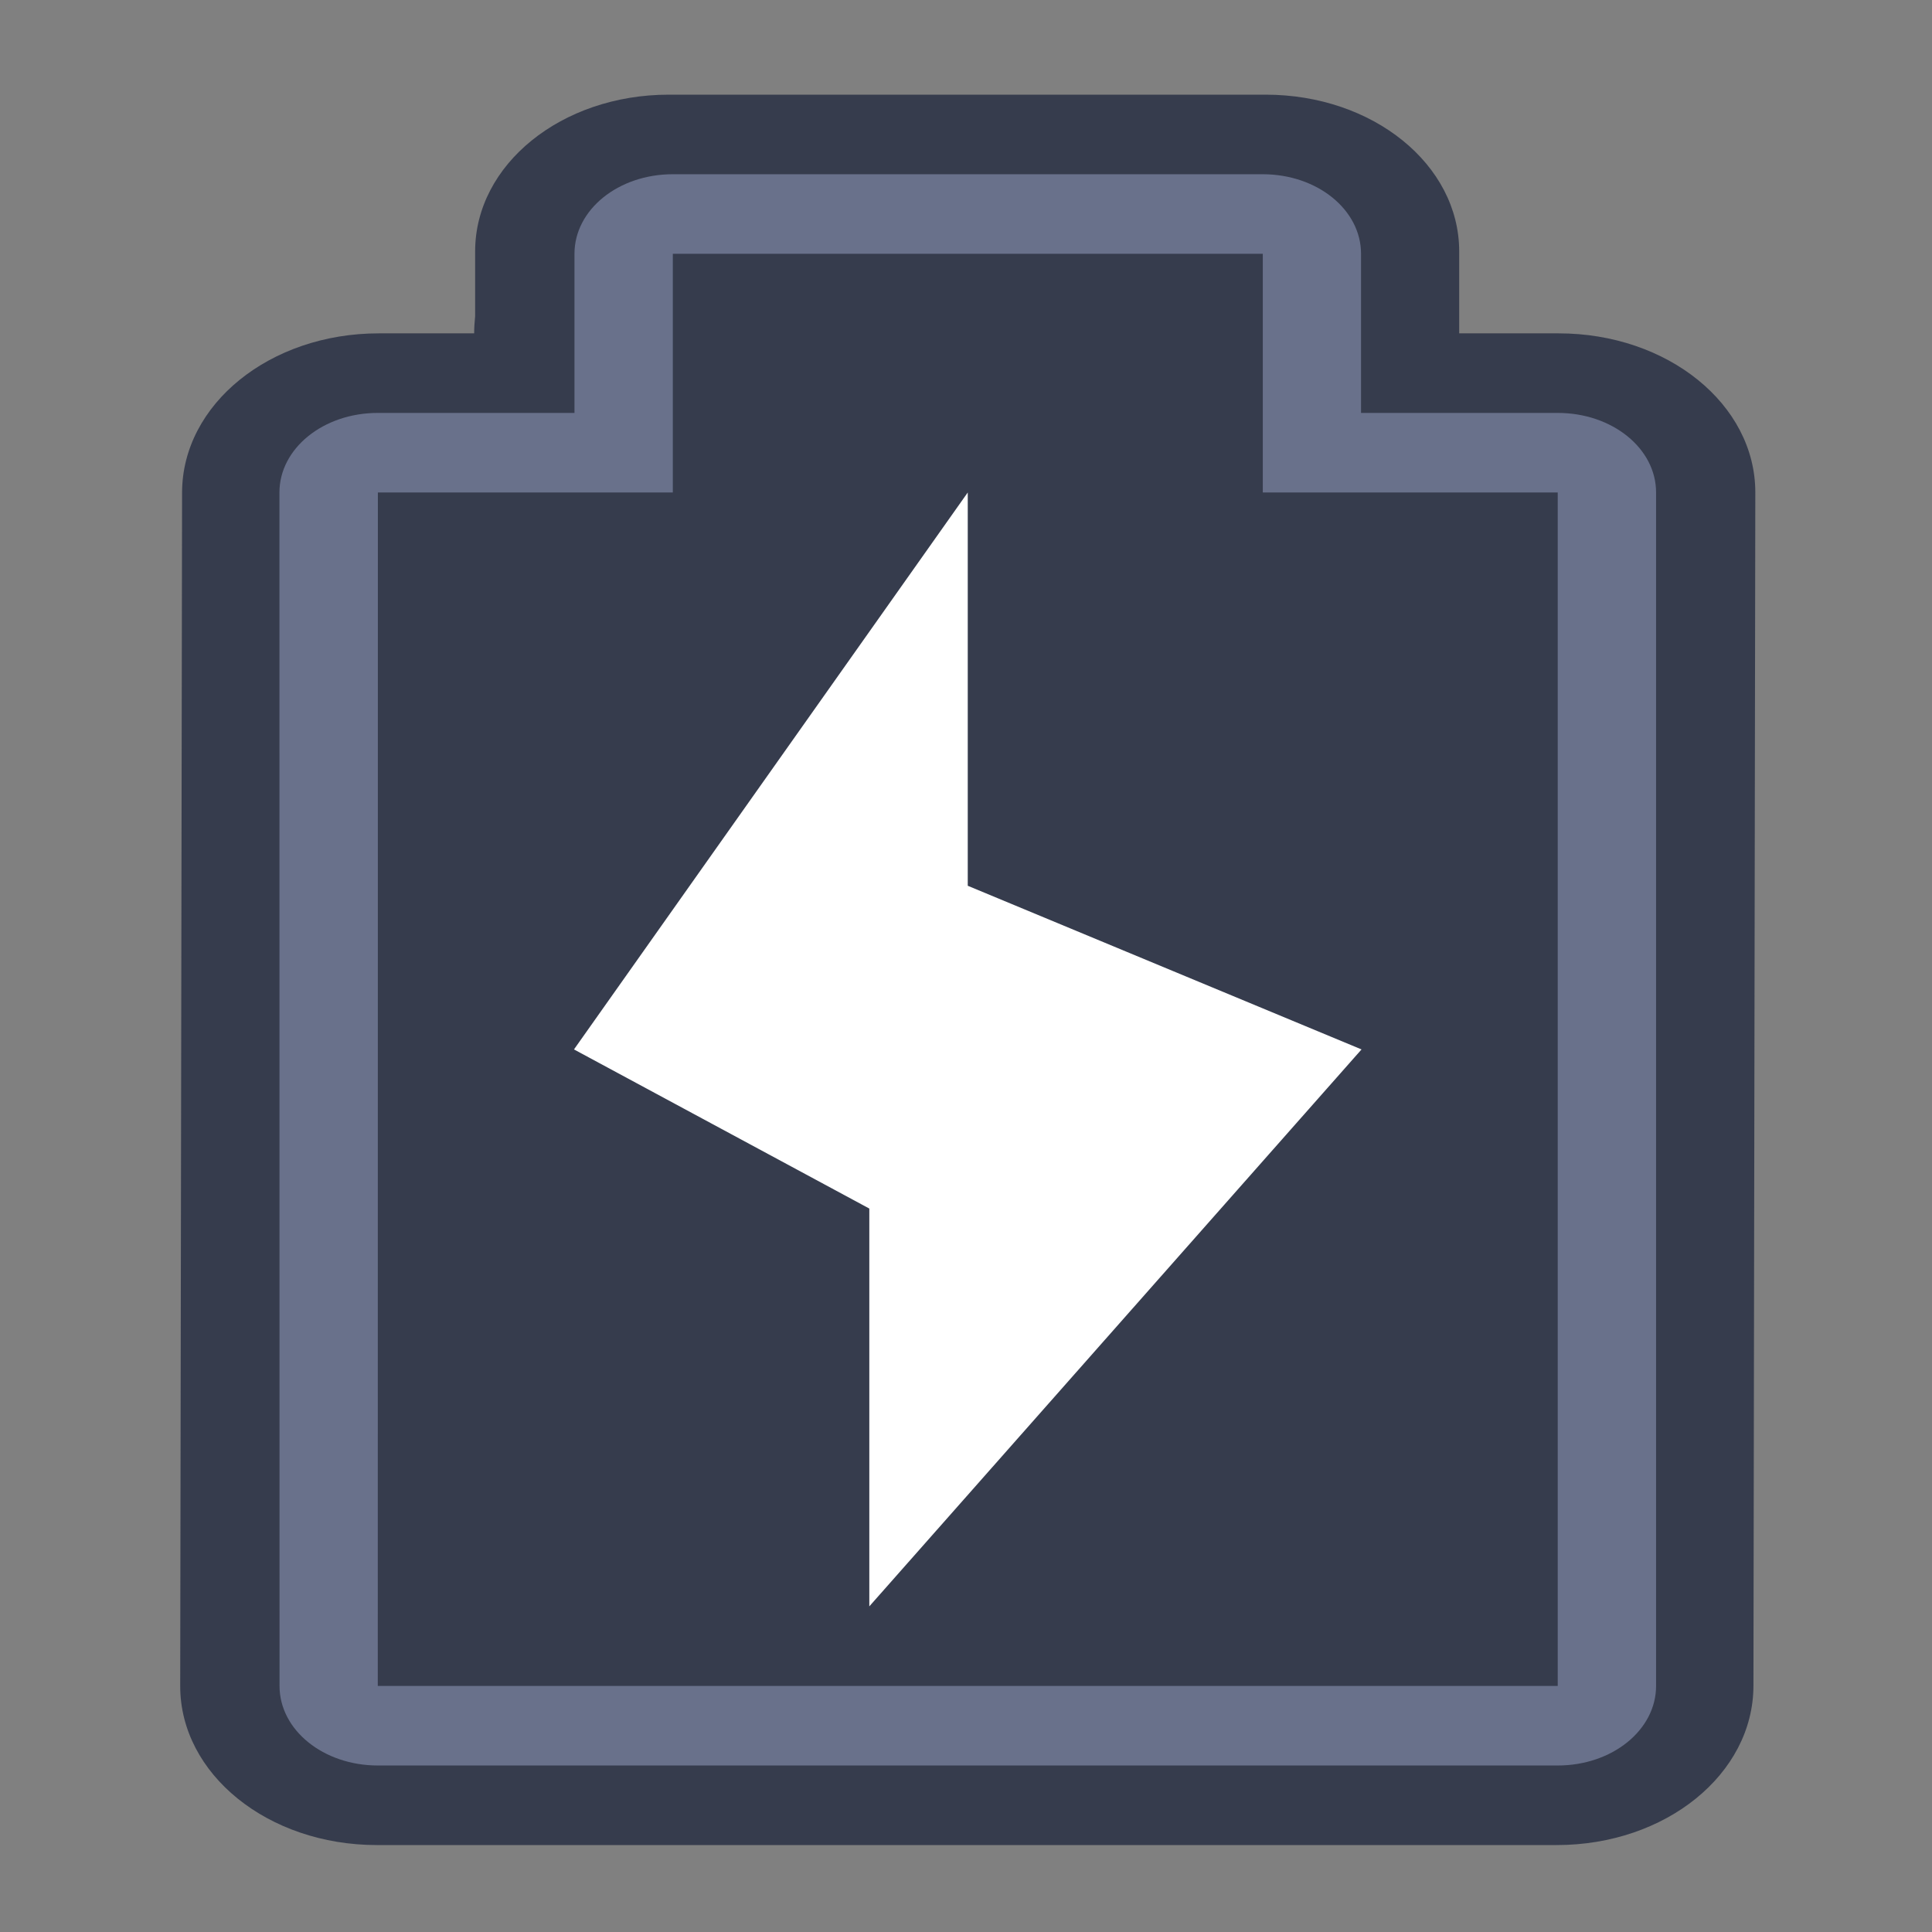 <?xml version="1.0" encoding="UTF-8" standalone="no"?>
<!-- Created with Inkscape (http://www.inkscape.org/) -->

<svg
   width="22"
   height="22"
   viewBox="0 0 22 22"
   version="1.1"
   id="svg1"
   inkscape:version="1.4 (e7c3feb100, 2024-10-09)"
   sodipodi:docname="battery-000-charging.svg"
   xmlns:inkscape="http://www.inkscape.org/namespaces/inkscape"
   xmlns:sodipodi="http://sodipodi.sourceforge.net/DTD/sodipodi-0.dtd"
   xmlns="http://www.w3.org/2000/svg"
   xmlns:svg="http://www.w3.org/2000/svg">
  <rect x="0" y="0" width="22" height="22" fill="#808080" stroke="none"/>
  <sodipodi:namedview
     id="namedview1"
     pagecolor="#ffffff"
     bordercolor="#000000"
     borderopacity="0.25"
     inkscape:showpageshadow="false"
     inkscape:pageopacity="0.0"
     inkscape:pagecheckerboard="true"
     inkscape:deskcolor="#d1d1d1"
     inkscape:document-units="px"
     inkscape:zoom="23.221672"
     inkscape:cx="18.538716"
     inkscape:cy="15.395101"
     inkscape:window-width="1890"
     inkscape:window-height="1048"
     inkscape:window-x="0"
     inkscape:window-y="0"
     inkscape:window-maximized="1"
     inkscape:current-layer="layer1"
     showgrid="true">
    <inkscape:grid
       id="grid1"
       units="px"
       originx="0"
       originy="0"
       spacingx="1"
       spacingy="1"
       empcolor="#0099e5"
       empopacity="0.302"
       color="#0099e5"
       opacity="0.149"
       empspacing="5"
       enabled="true"
       visible="true" />
  </sodipodi:namedview>
  <defs
     id="defs1" />
  <g
     inkscape:label="Capa 1"
     inkscape:groupmode="layer"
     id="layer1">
    <g
       id="g17"
       transform="matrix(0,-0.906,1.121,0,-1.311,21.01)">
      <path
         id="rect7"
         style="fill:#363c4d;fill-opacity:1;stroke-width:1.999;stroke-linecap:round;stroke-linejoin:round;paint-order:stroke fill markers"
         d="M 2,3 C 0.892,2.999 -2.8888889e-7,3.891 -2.8888889e-7,4.998 v 11.985 c 0,1.107 0.892,1.996 2,1.998 L 17,19 c 1.108,0.001 2,-0.891 2,-1.998 V 15.992 h 1.031 C 21.122,15.992 22,15.115 22,14.026 v -0.059 -6.002 c 0,-6.52e-4 1e-6,-0.001 0,-0.002 C 22,6.873 21.122,5.996 20.031,5.996 H 19.217 C 19.142,5.99 19.069,5.986 19,5.986 V 5.017 C 19,3.91 18.108,3.021 17,3.019 Z" />
      <path
         id="rect4"
         style="fill:#69718b;fill-opacity:1;stroke-width:1.999;stroke-linecap:round;stroke-linejoin:round;paint-order:stroke fill markers"
         d="m 2,4.009 c -0.554,0 -1,0.445 -1,0.999 v 11.985 c 0,0.553 0.446,0.999 1,0.999 h 15 c 0.554,0 1,-0.445 1,-0.999 v -1.998 h 2 c 0.554,0 1,-0.445 1,-0.999 V 8.004 C 21,7.45 20.554,7.005 20,7.005 H 18 V 5.007 c 0,-0.553 -0.446,-0.999 -1,-0.999 z"
         sodipodi:nodetypes="sssssscsssscsss" />
      <path
         id="rect1-2"
         style="fill:#363c4d;fill-opacity:1;stroke-width:1.999;stroke-linecap:round;stroke-linejoin:round;paint-order:stroke fill markers"
         d="M 2,5.007 V 16.993 h 15 v -2.996 h 3 V 8.004 h -3 v -2.996 z"
         sodipodi:nodetypes="ccccccccc" />
      <path
         style="fill:#ffffff;fill-opacity:1;stroke:none;stroke-width:2.234;stroke-linecap:round;stroke-linejoin:round;stroke-miterlimit:4;stroke-dasharray:none;stroke-opacity:1"
         d="m 17,11 -4.943,-4e-5 L 10,15 3,10 h 5 l 2,-3 z"
         id="rect843-3-3-7-8"
         sodipodi:nodetypes="ccccccc" />
    </g>
  </g>
</svg>
